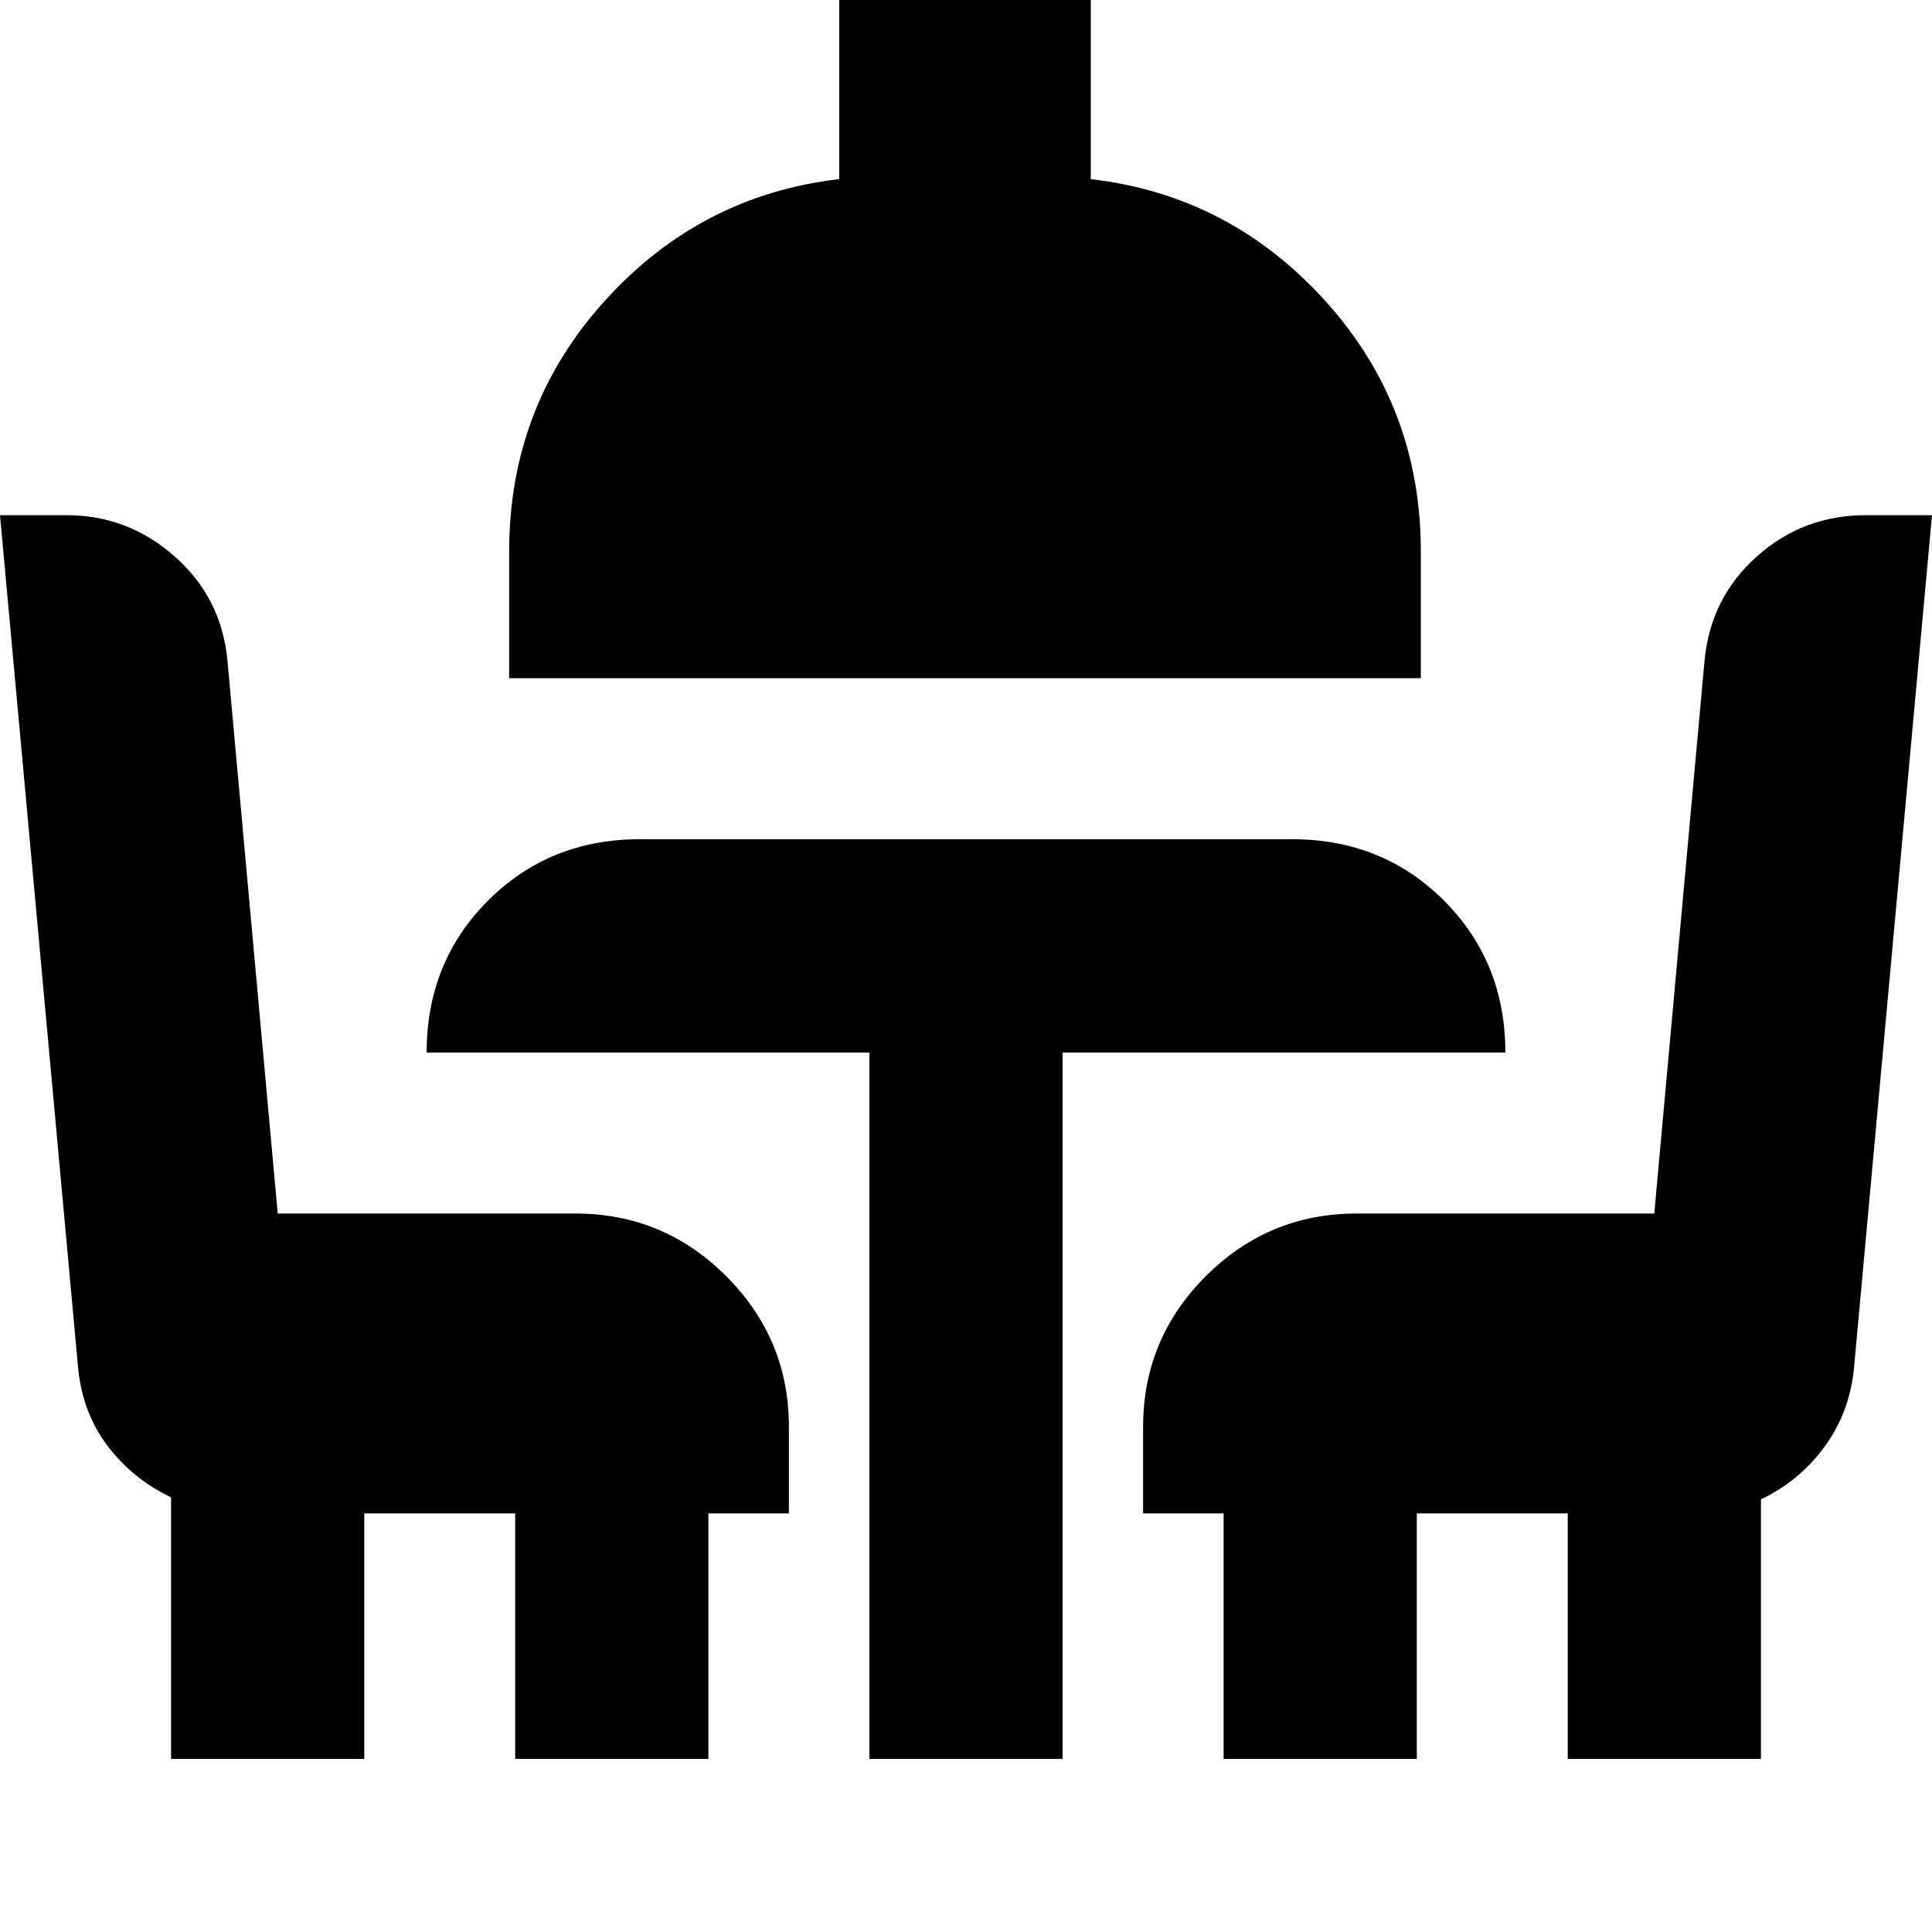 <svg xmlns="http://www.w3.org/2000/svg" height="24" viewBox="0 -960 960 960" width="24"><path d="M85-86v-130q-19-9-31.5-25.5t-14.66-38.52L0-704h33.13q30.48 0 53.68 20.5Q110-663 113-632l25 275h148q43.73 0 74.86 31.14Q392-294.73 392-251v43h-40v122h-96v-122h-75v122H85Zm347 0v-351H212q0-45 30.5-75.5T318-543h324q45 0 75.5 30.5T748-437H528v351h-96ZM253-623v-63q0-72 47.5-124.5T417-871v-89h125v89q69 8 116.5 60.5T706-686v63H253ZM608-86v-122h-40v-43q0-43.73 31.14-74.86Q630.28-357 674-357h148l25-275q3-31 25.96-51.5Q895.93-704 927-704h33l-38.78 423.98Q919-258 906.5-241 894-224 875-215v129h-96v-122h-75v122h-96Z"/></svg>